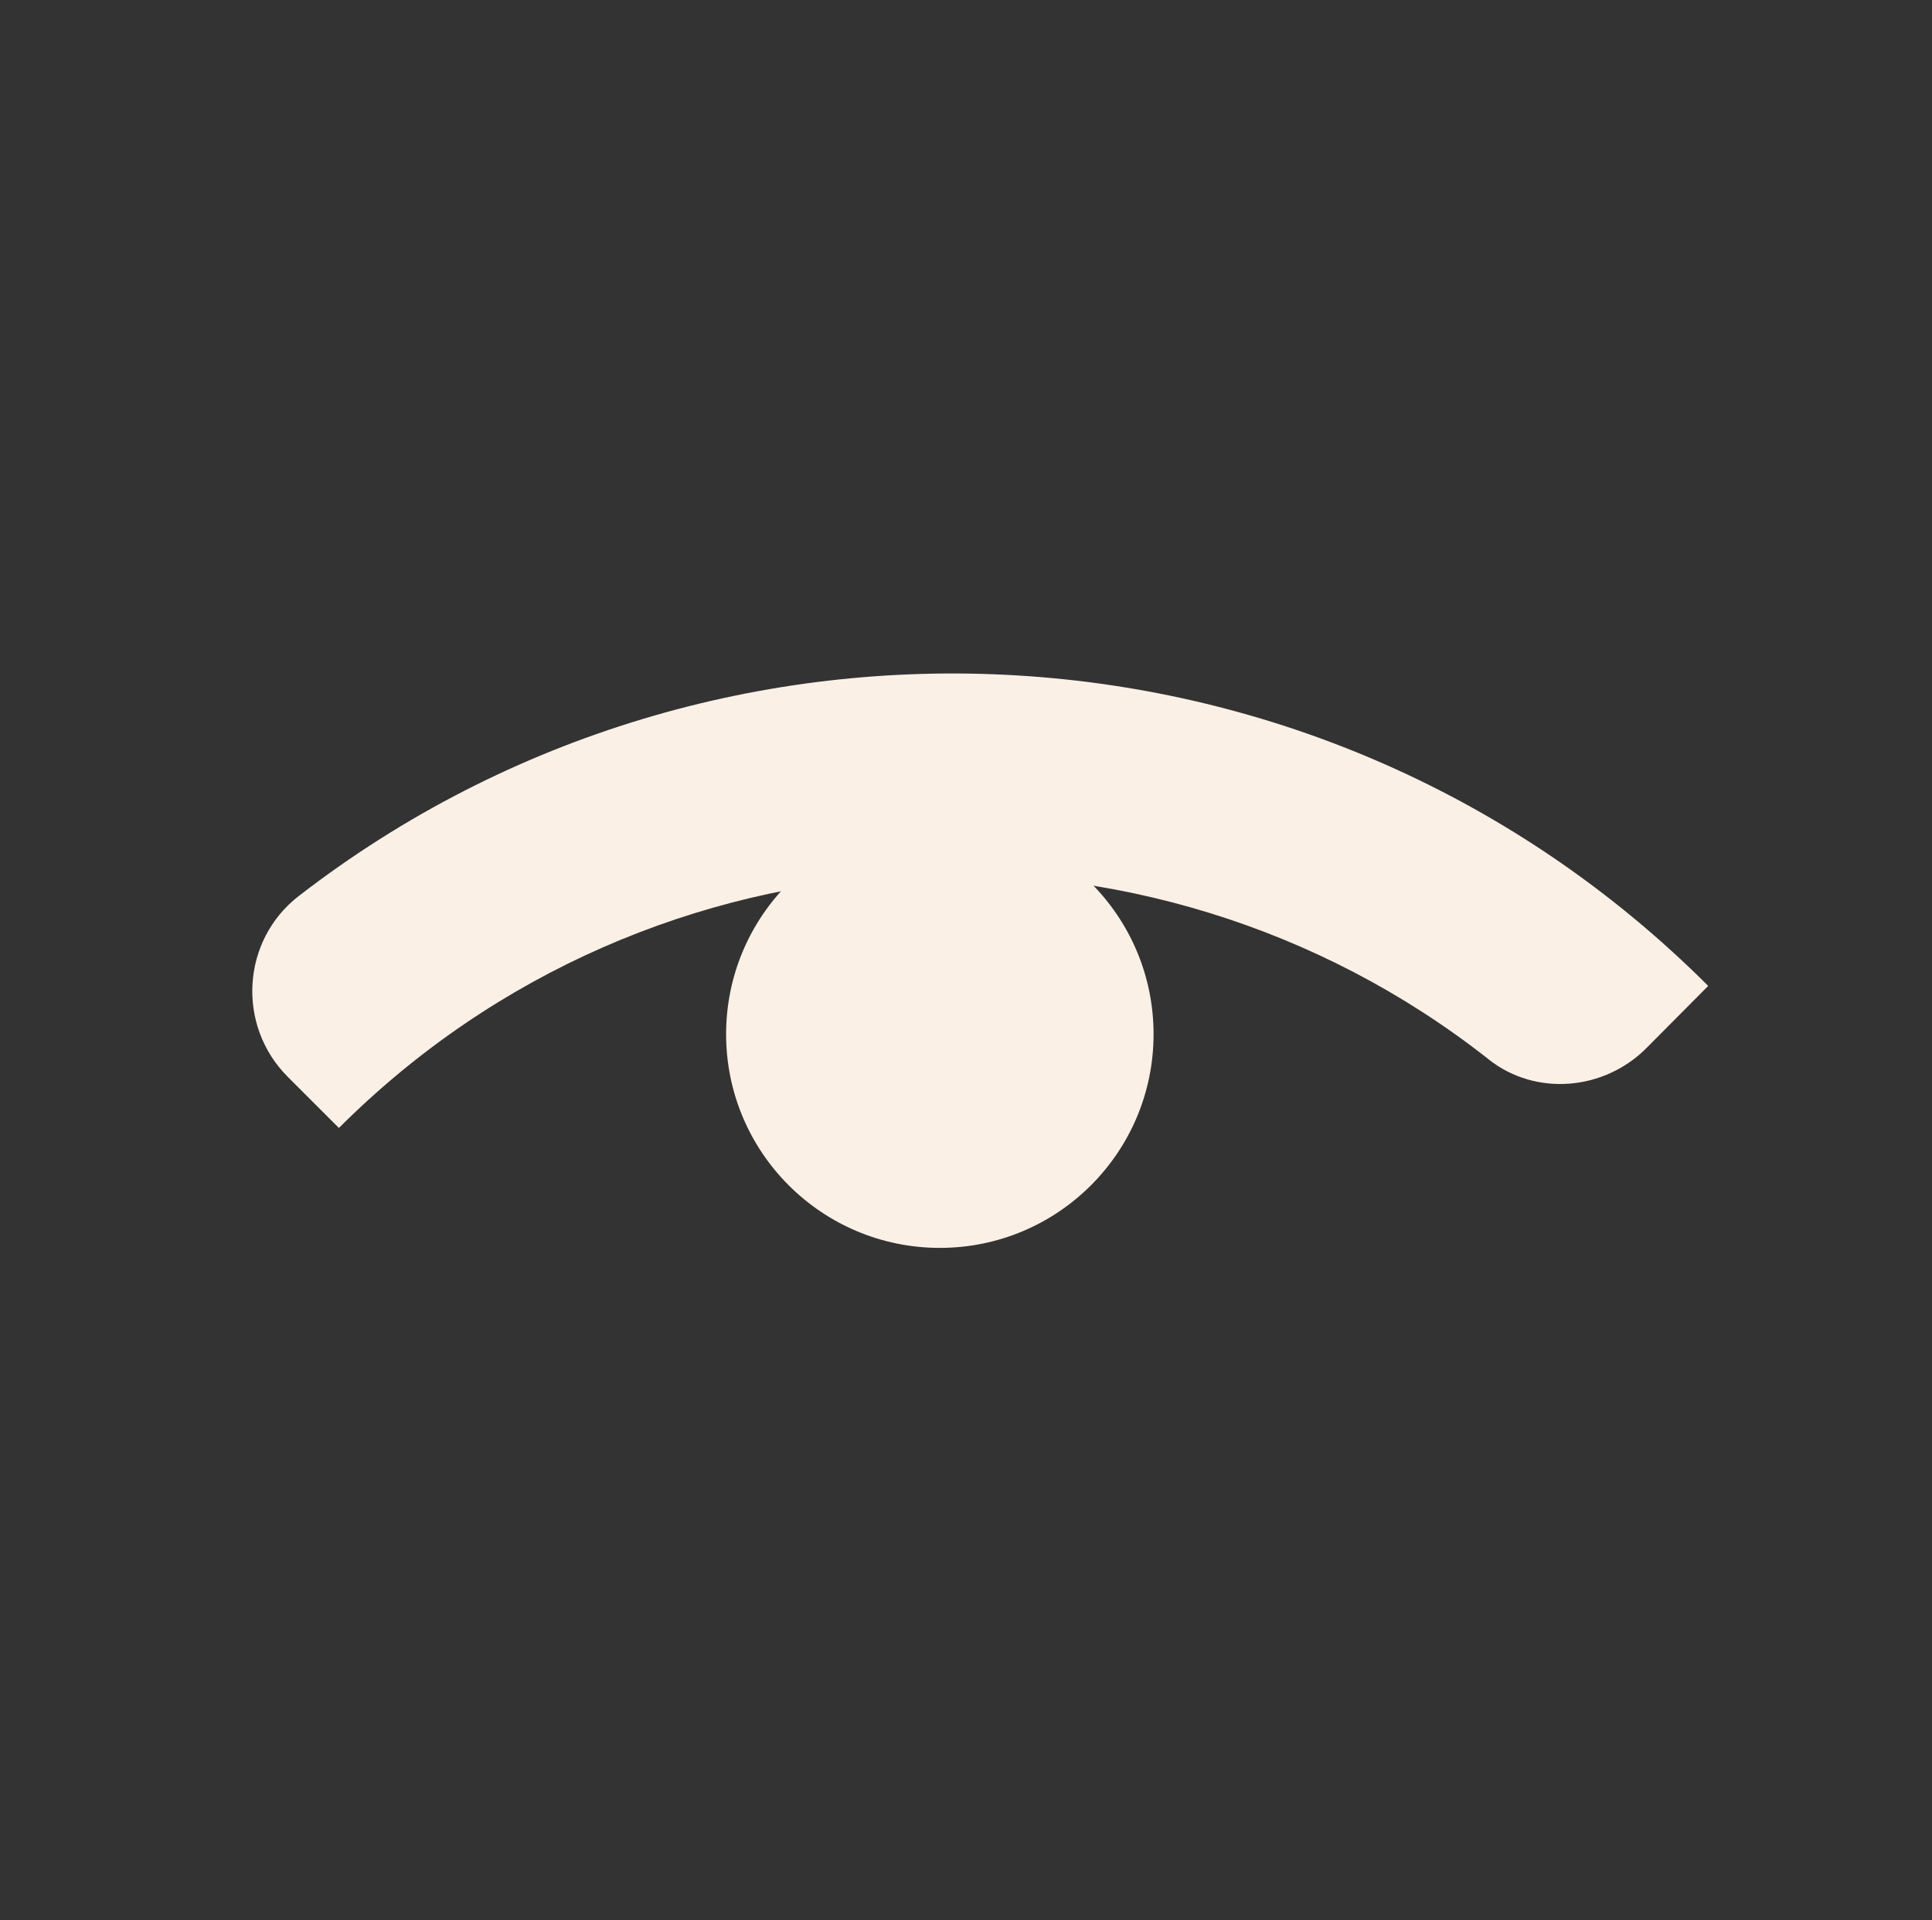 <?xml version="1.0" encoding="UTF-8"?>
<svg id="content" xmlns="http://www.w3.org/2000/svg" viewBox="0 0 48 47.72">
  <rect x="0" y="0" width="48" height="47.72" fill="#333333" stroke="none"/>
  <defs>
    <style>
      .cls-1 {
        fill: linen;
        stroke-width: 0px;
      }
    </style>
  </defs>
  <circle class="cls-1" cx="23.35" cy="25.7" r="5.31"/>
  <path class="cls-1" d="M36.98,26.32c-8.45-6.65-20.77-6.08-28.56,1.71l-1.27-1.27c-1.28-1.28-1.15-3.4.28-4.5,10.41-8.05,25.47-7.3,35.01,2.24l-1.54,1.55c-1.05,1.05-2.74,1.2-3.91.28Z"/>
</svg>
